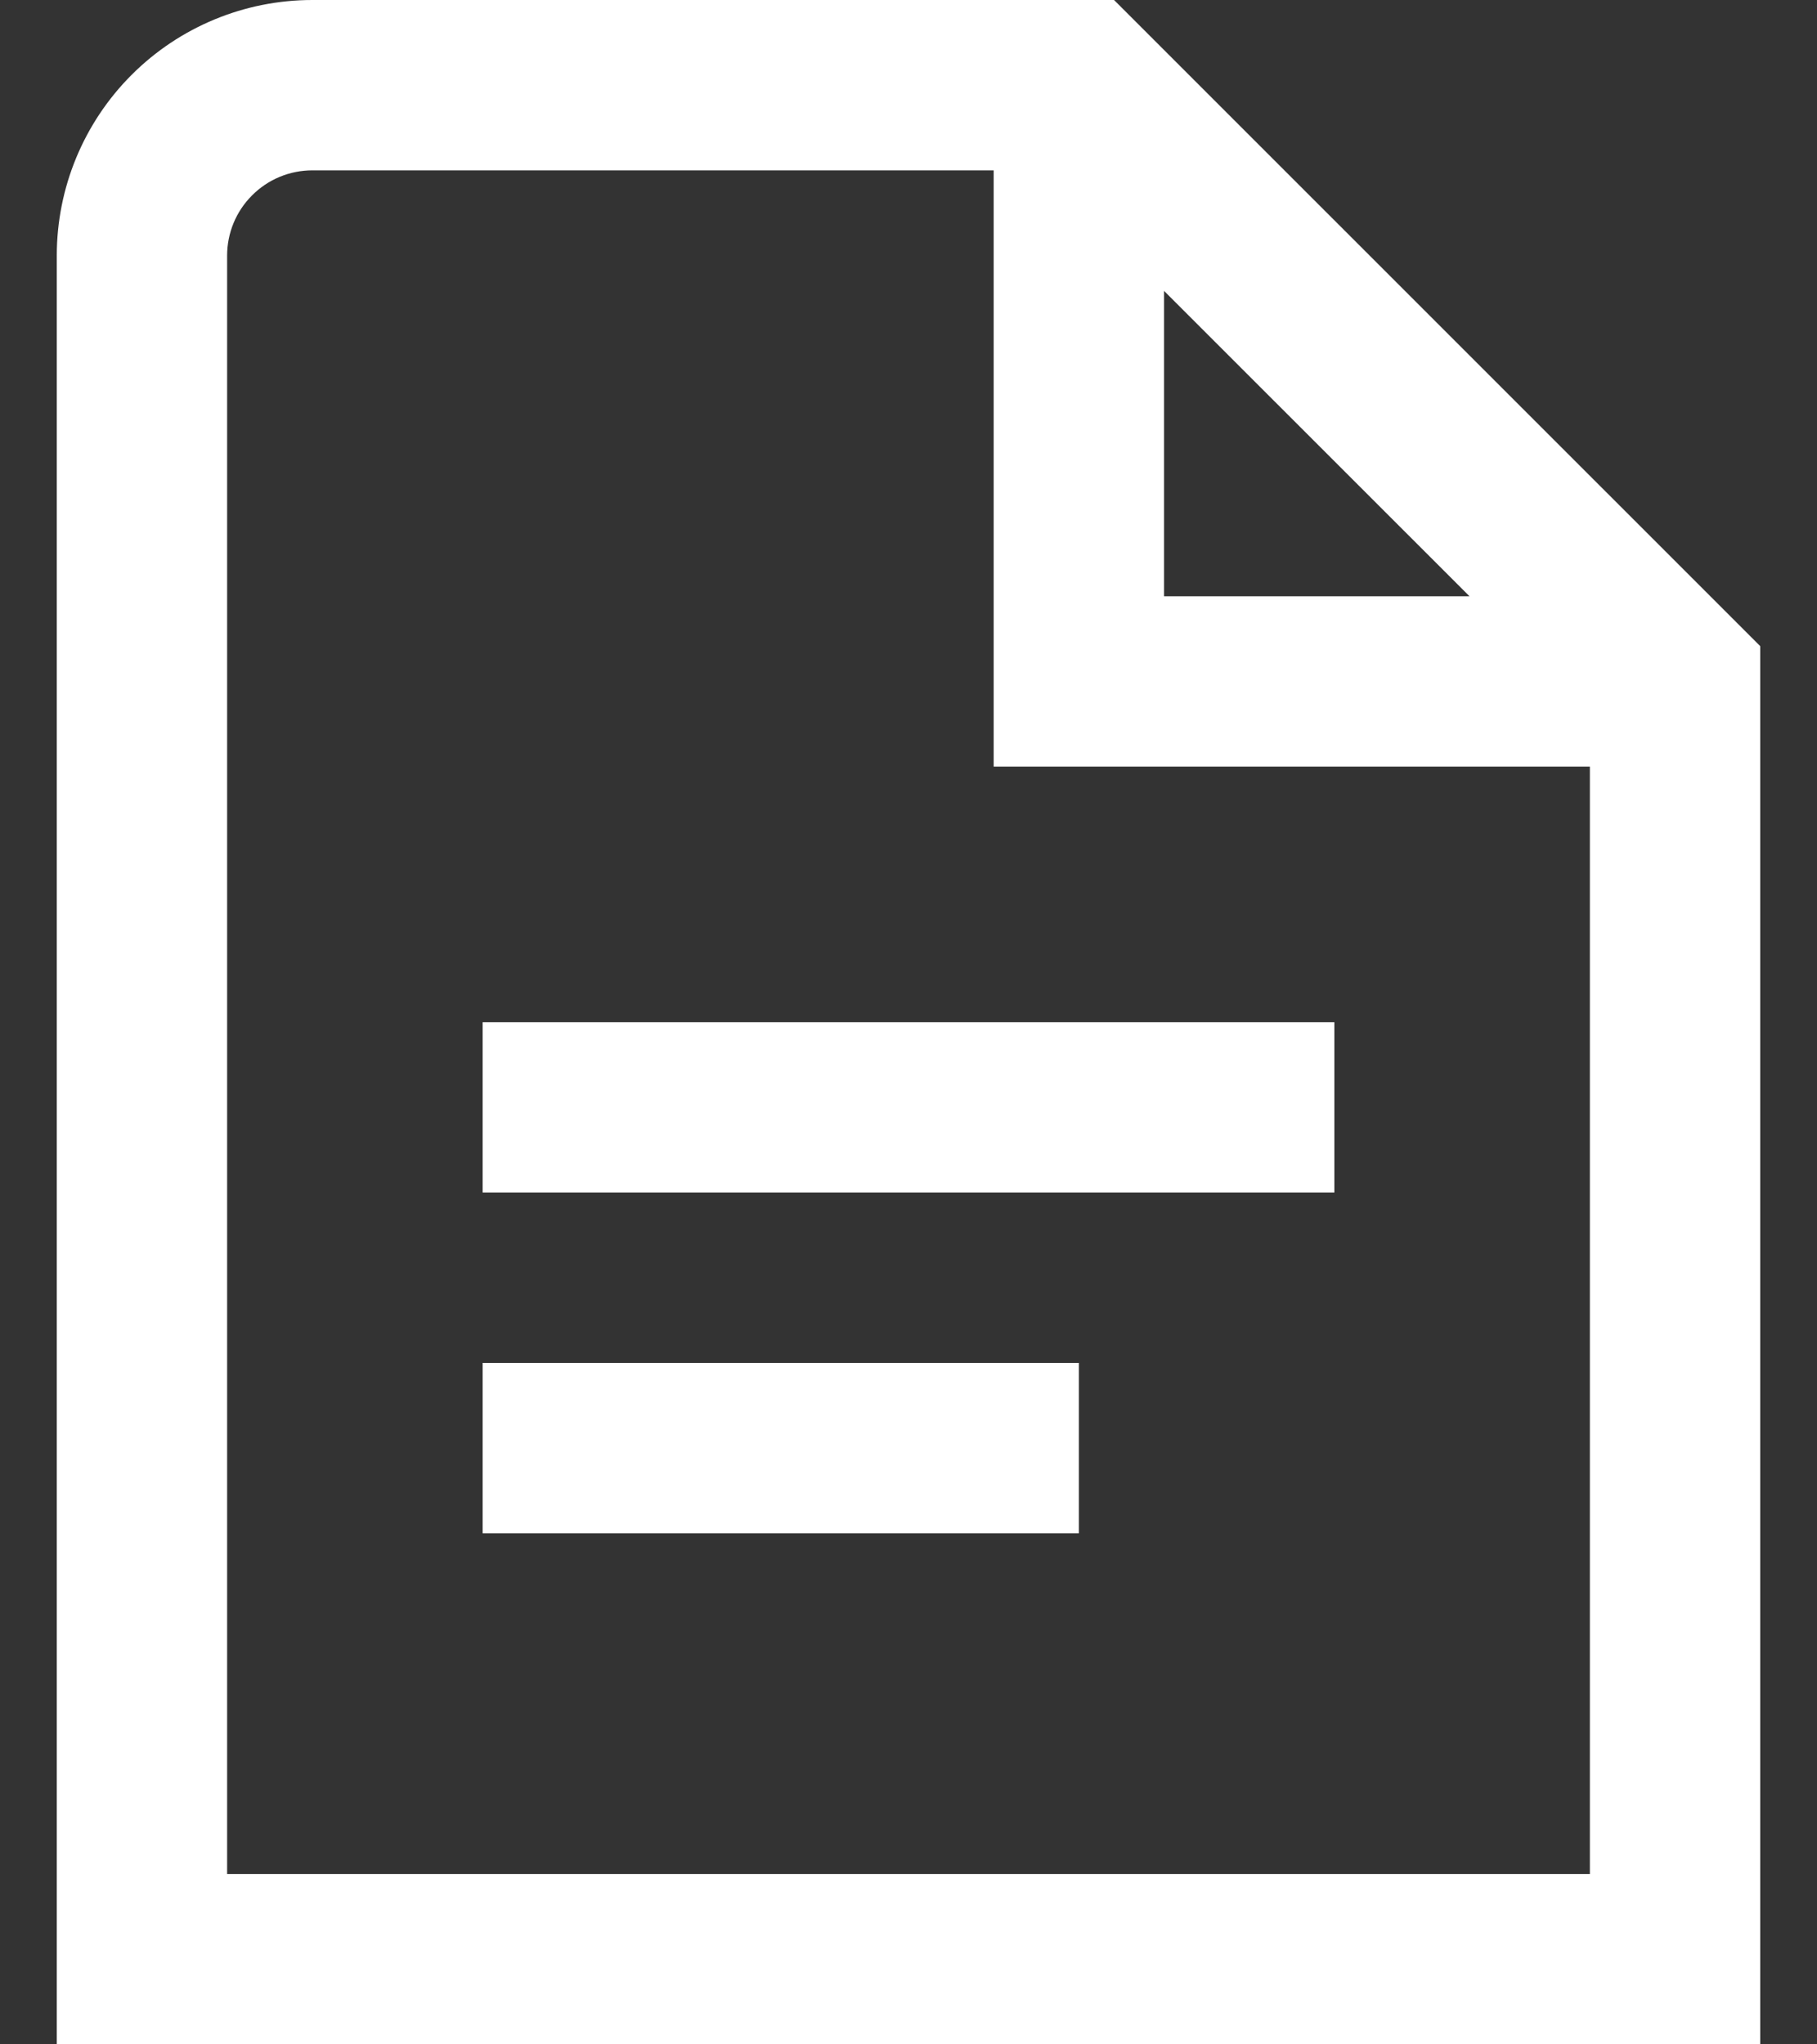 <svg width="16" height="18" viewBox="0 0 16 18" fill="none" xmlns="http://www.w3.org/2000/svg">
<rect x="0" y="0" width="16" height="18" fill="#333333" stroke="none"/>
<path d="M4.25 9H11.75V10.5H4.25V9ZM4.25 13.5H9.5V12H4.25V13.5ZM15.5 5.689V18H0.5V2.25C0.5 1.653 0.737 1.081 1.159 0.659C1.581 0.237 2.153 0 2.75 0L9.81 0L15.5 5.689ZM10.25 5.25H12.94L10.25 2.561V5.25ZM14 16.5V6.75H8.75V1.5H2.75C2.551 1.5 2.36 1.579 2.22 1.72C2.079 1.86 2 2.051 2 2.25V16.5H14Z" fill="white"/>
</svg>
